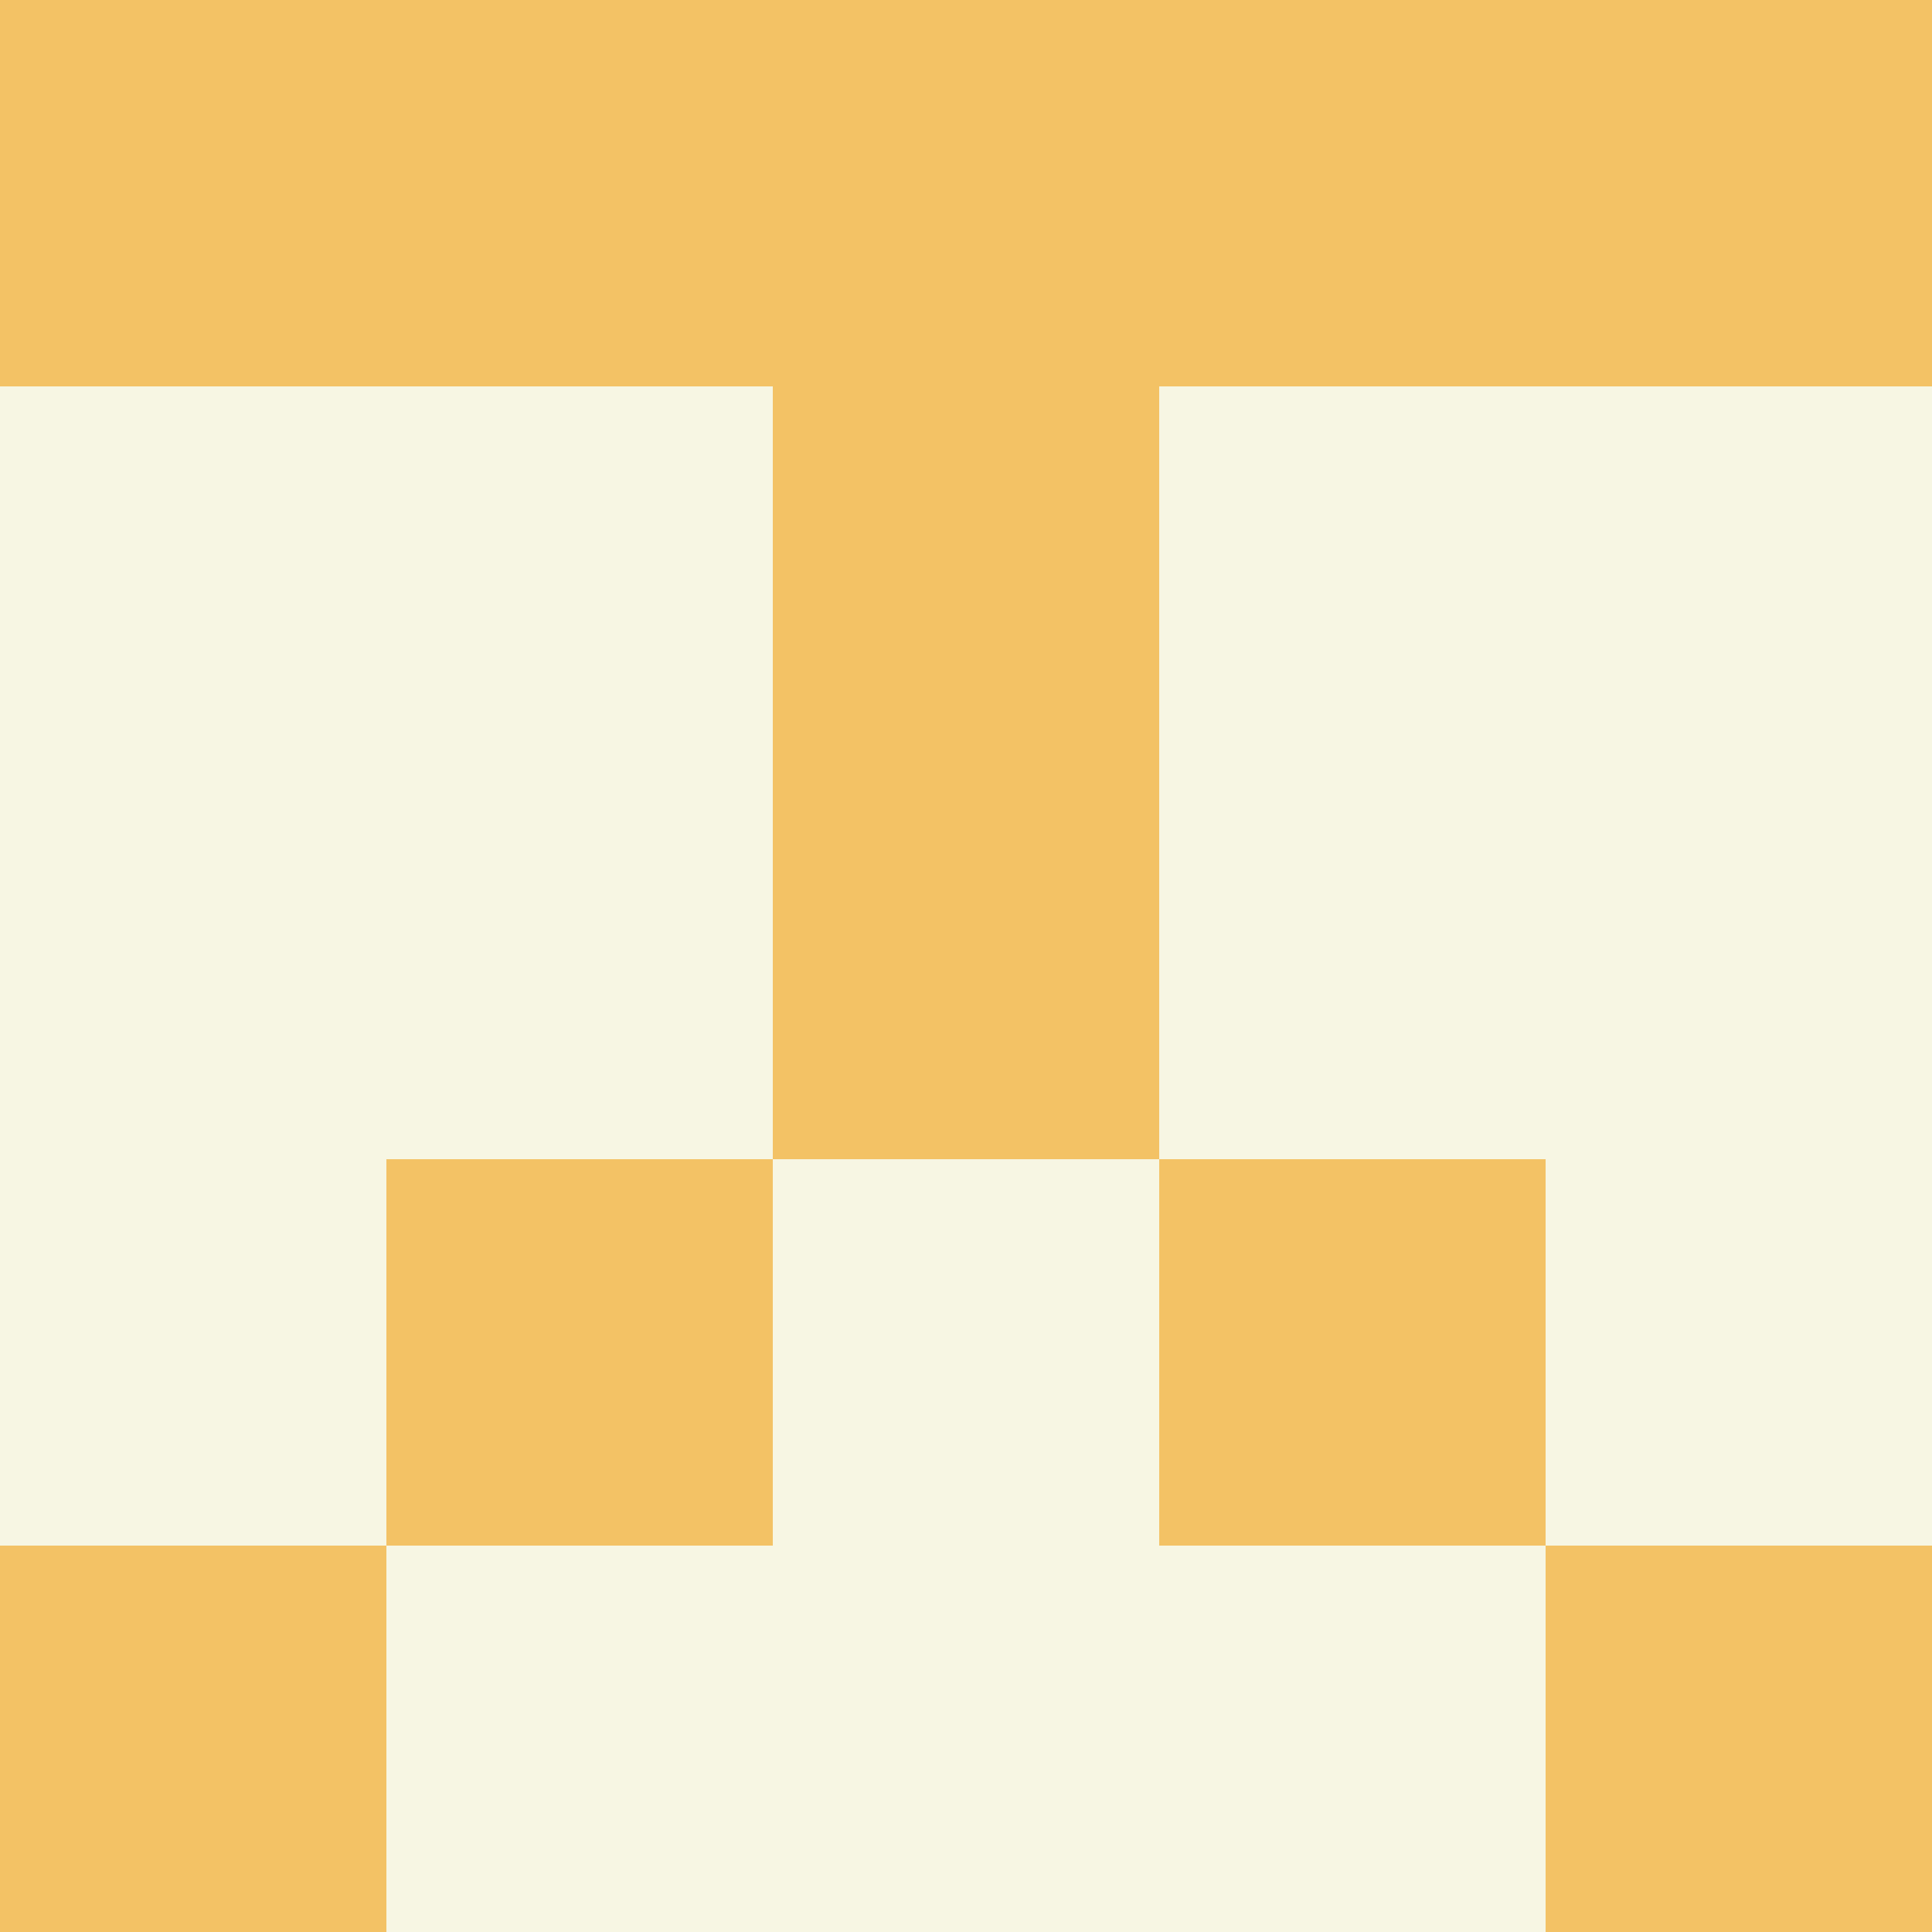 <?xml version="1.0" encoding="utf-8"?>
<!DOCTYPE svg PUBLIC "-//W3C//DTD SVG 20010904//EN"
        "http://www.w3.org/TR/2001/REC-SVG-20010904/DTD/svg10.dtd">

<svg width="400" height="400" viewBox="0 0 5 5"
    xmlns="http://www.w3.org/2000/svg"
    xmlns:xlink="http://www.w3.org/1999/xlink">
            <rect x="0" y="0" width="5" height="5" fill="#333333" stroke="none"/>
            <rect x="0" y="0" width="1" height="1" fill="#F3C265" />
        <rect x="0" y="1" width="1" height="1" fill="#F7F6E3" />
        <rect x="0" y="2" width="1" height="1" fill="#F7F6E3" />
        <rect x="0" y="3" width="1" height="1" fill="#F7F6E3" />
        <rect x="0" y="4" width="1" height="1" fill="#F3C265" />
                <rect x="1" y="0" width="1" height="1" fill="#F3C265" />
        <rect x="1" y="1" width="1" height="1" fill="#F7F6E3" />
        <rect x="1" y="2" width="1" height="1" fill="#F7F6E3" />
        <rect x="1" y="3" width="1" height="1" fill="#F3C265" />
        <rect x="1" y="4" width="1" height="1" fill="#F7F6E3" />
                <rect x="2" y="0" width="1" height="1" fill="#F3C265" />
        <rect x="2" y="1" width="1" height="1" fill="#F3C265" />
        <rect x="2" y="2" width="1" height="1" fill="#F3C265" />
        <rect x="2" y="3" width="1" height="1" fill="#F7F6E3" />
        <rect x="2" y="4" width="1" height="1" fill="#F7F6E3" />
                <rect x="3" y="0" width="1" height="1" fill="#F3C265" />
        <rect x="3" y="1" width="1" height="1" fill="#F7F6E3" />
        <rect x="3" y="2" width="1" height="1" fill="#F7F6E3" />
        <rect x="3" y="3" width="1" height="1" fill="#F3C265" />
        <rect x="3" y="4" width="1" height="1" fill="#F7F6E3" />
                <rect x="4" y="0" width="1" height="1" fill="#F3C265" />
        <rect x="4" y="1" width="1" height="1" fill="#F7F6E3" />
        <rect x="4" y="2" width="1" height="1" fill="#F7F6E3" />
        <rect x="4" y="3" width="1" height="1" fill="#F7F6E3" />
        <rect x="4" y="4" width="1" height="1" fill="#F3C265" />
        
</svg>


